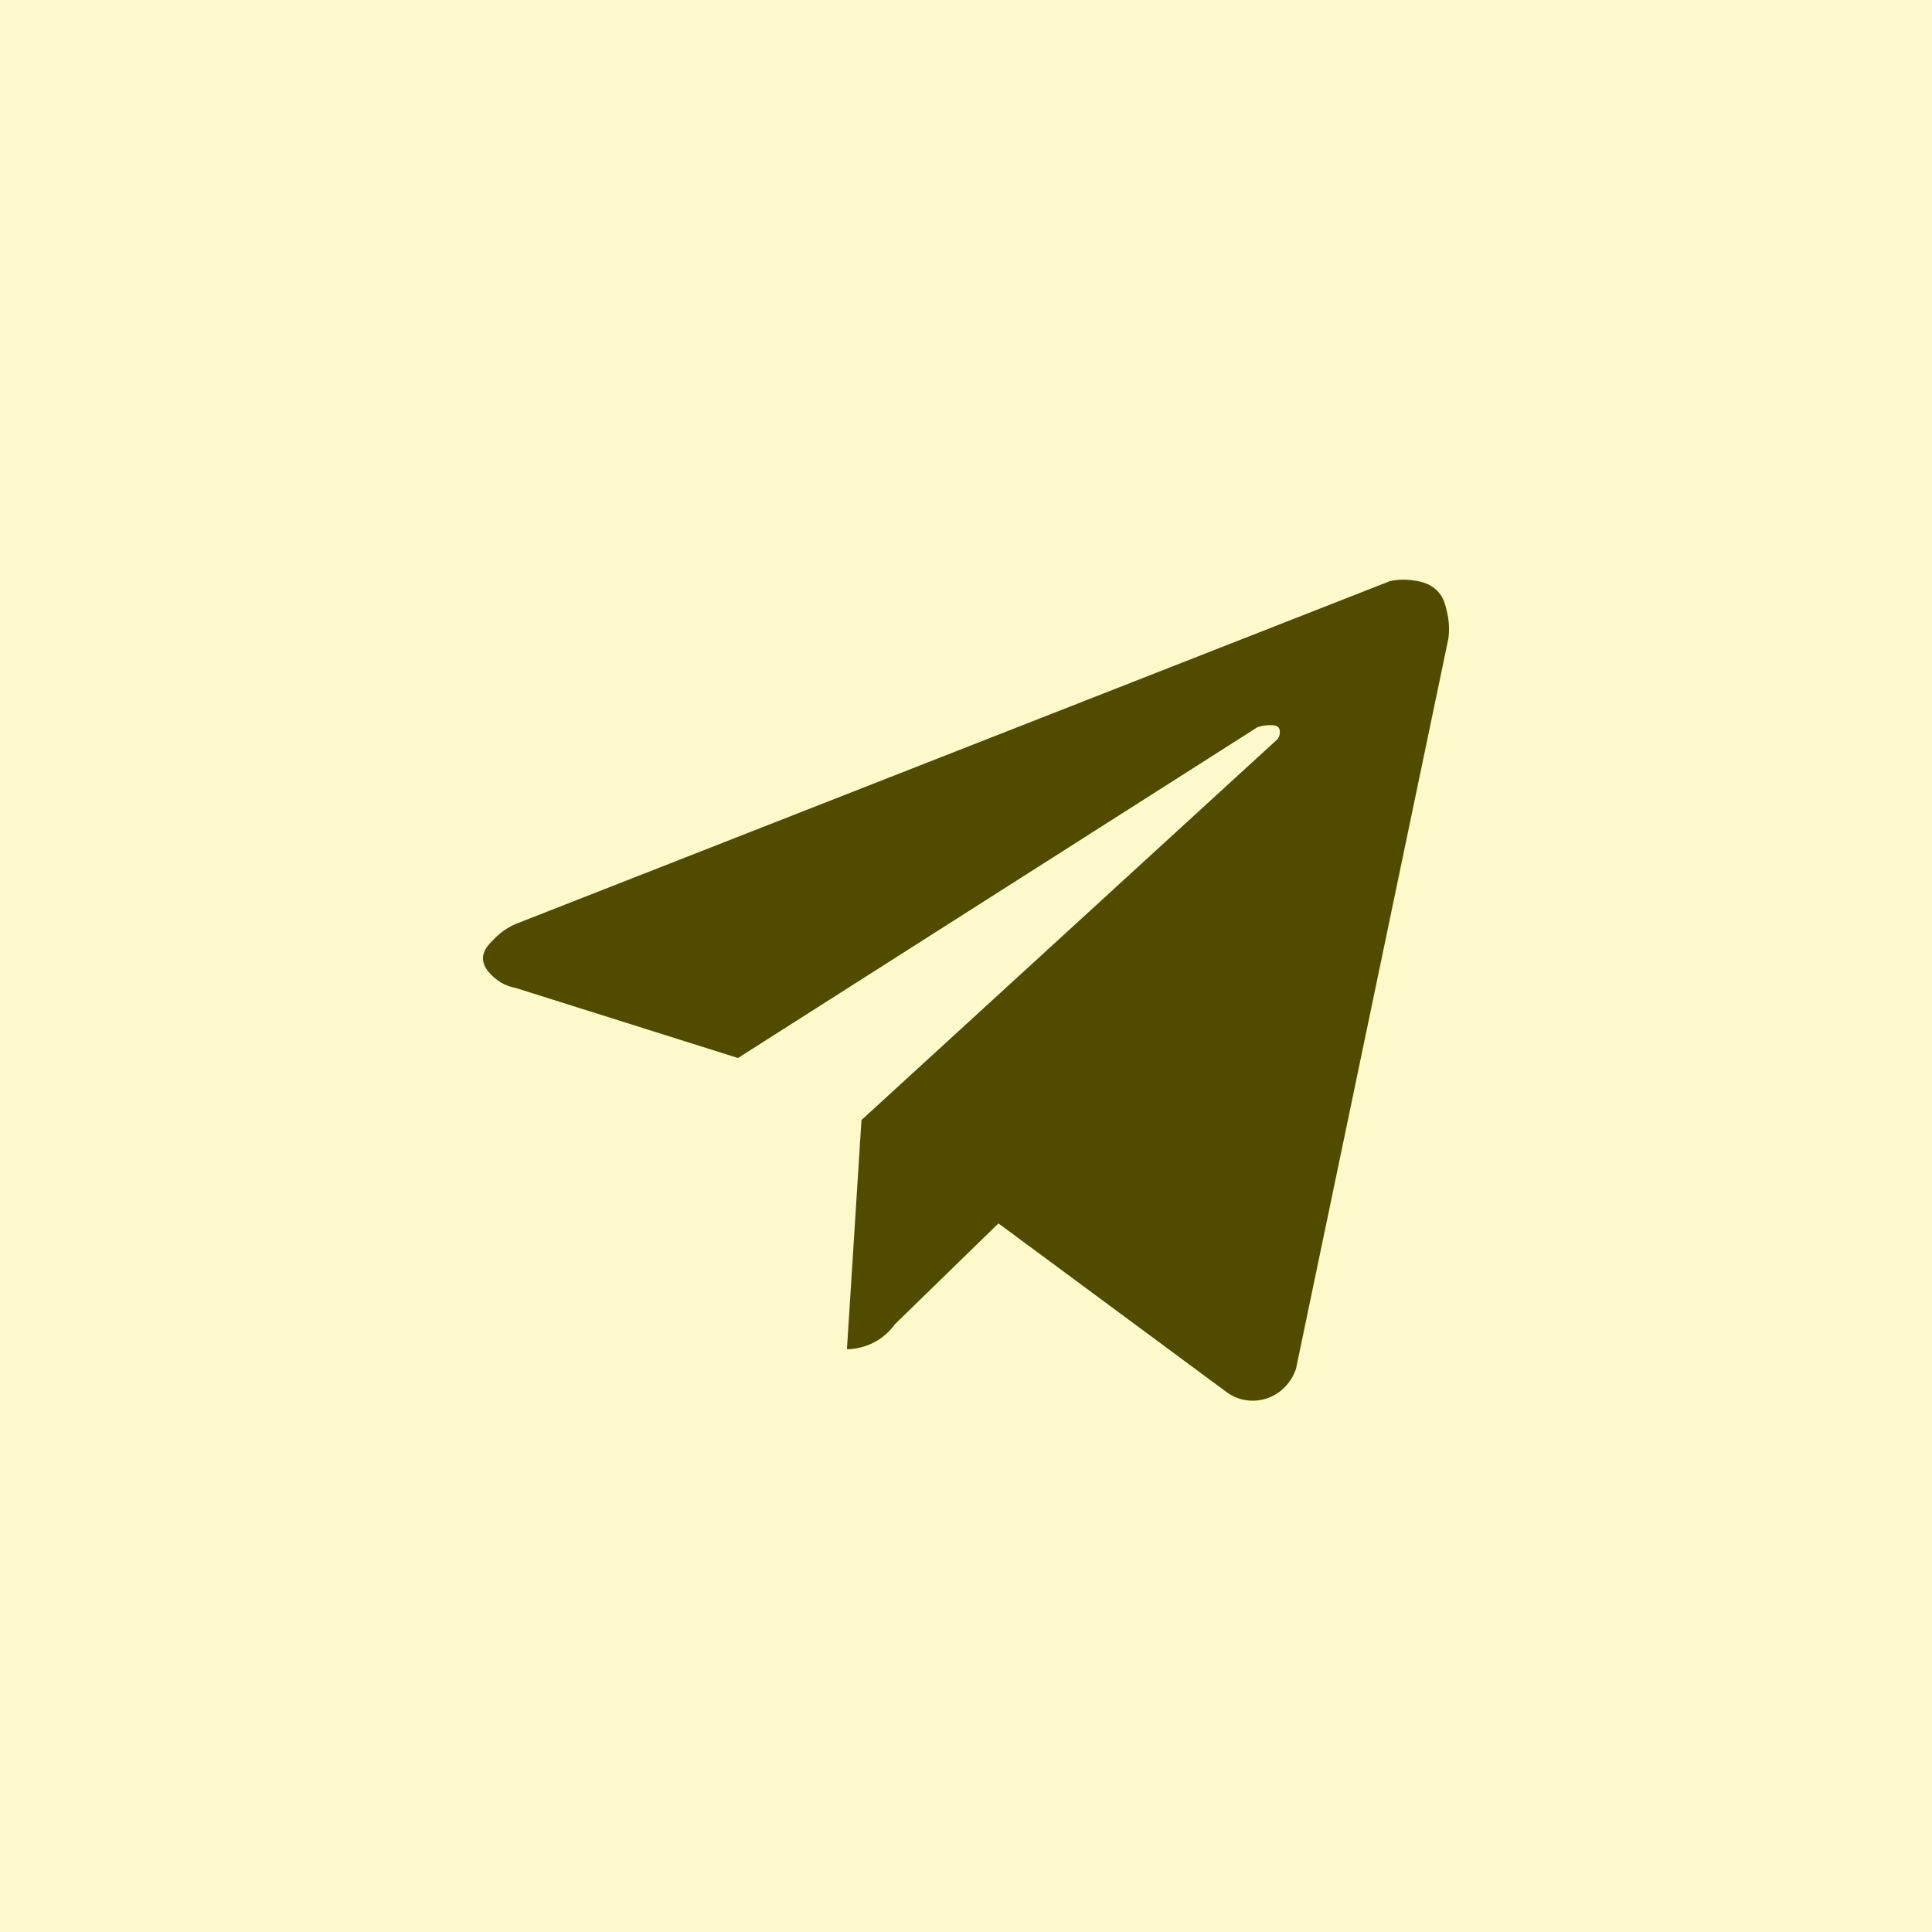 <svg width="40" height="40" viewBox="0 0 40 40" fill="none" xmlns="http://www.w3.org/2000/svg">
<rect width="40" height="40" fill="#FDF9CA"/>
<path d="M15.279 21.905L10.666 20.451C10.519 20.425 10.381 20.361 10.265 20.267C10.179 20.195 9.998 20.045 10 19.836C10.002 19.667 10.121 19.548 10.258 19.413C10.38 19.292 10.524 19.195 10.682 19.128L28.776 12.032C28.917 11.999 29.064 11.992 29.208 12.009C29.362 12.029 29.594 12.057 29.77 12.246C29.894 12.377 29.926 12.528 29.963 12.69C30.003 12.866 30.011 13.047 29.986 13.226C28.934 18.264 27.883 23.302 26.832 28.34C26.786 28.478 26.709 28.604 26.609 28.709C26.458 28.869 26.256 28.97 26.039 28.994C25.822 29.019 25.603 28.965 25.421 28.841L20.672 25.329L18.529 27.416C18.441 27.539 18.331 27.644 18.206 27.728C18.006 27.859 17.773 27.931 17.535 27.935L17.836 23.189L26.446 15.307C26.476 15.272 26.494 15.227 26.497 15.181C26.499 15.153 26.502 15.097 26.463 15.054C26.439 15.028 26.404 15.015 26.321 15.013C26.224 15.012 26.129 15.025 26.037 15.054L15.279 21.905Z" fill="#514B00"/>
</svg>
